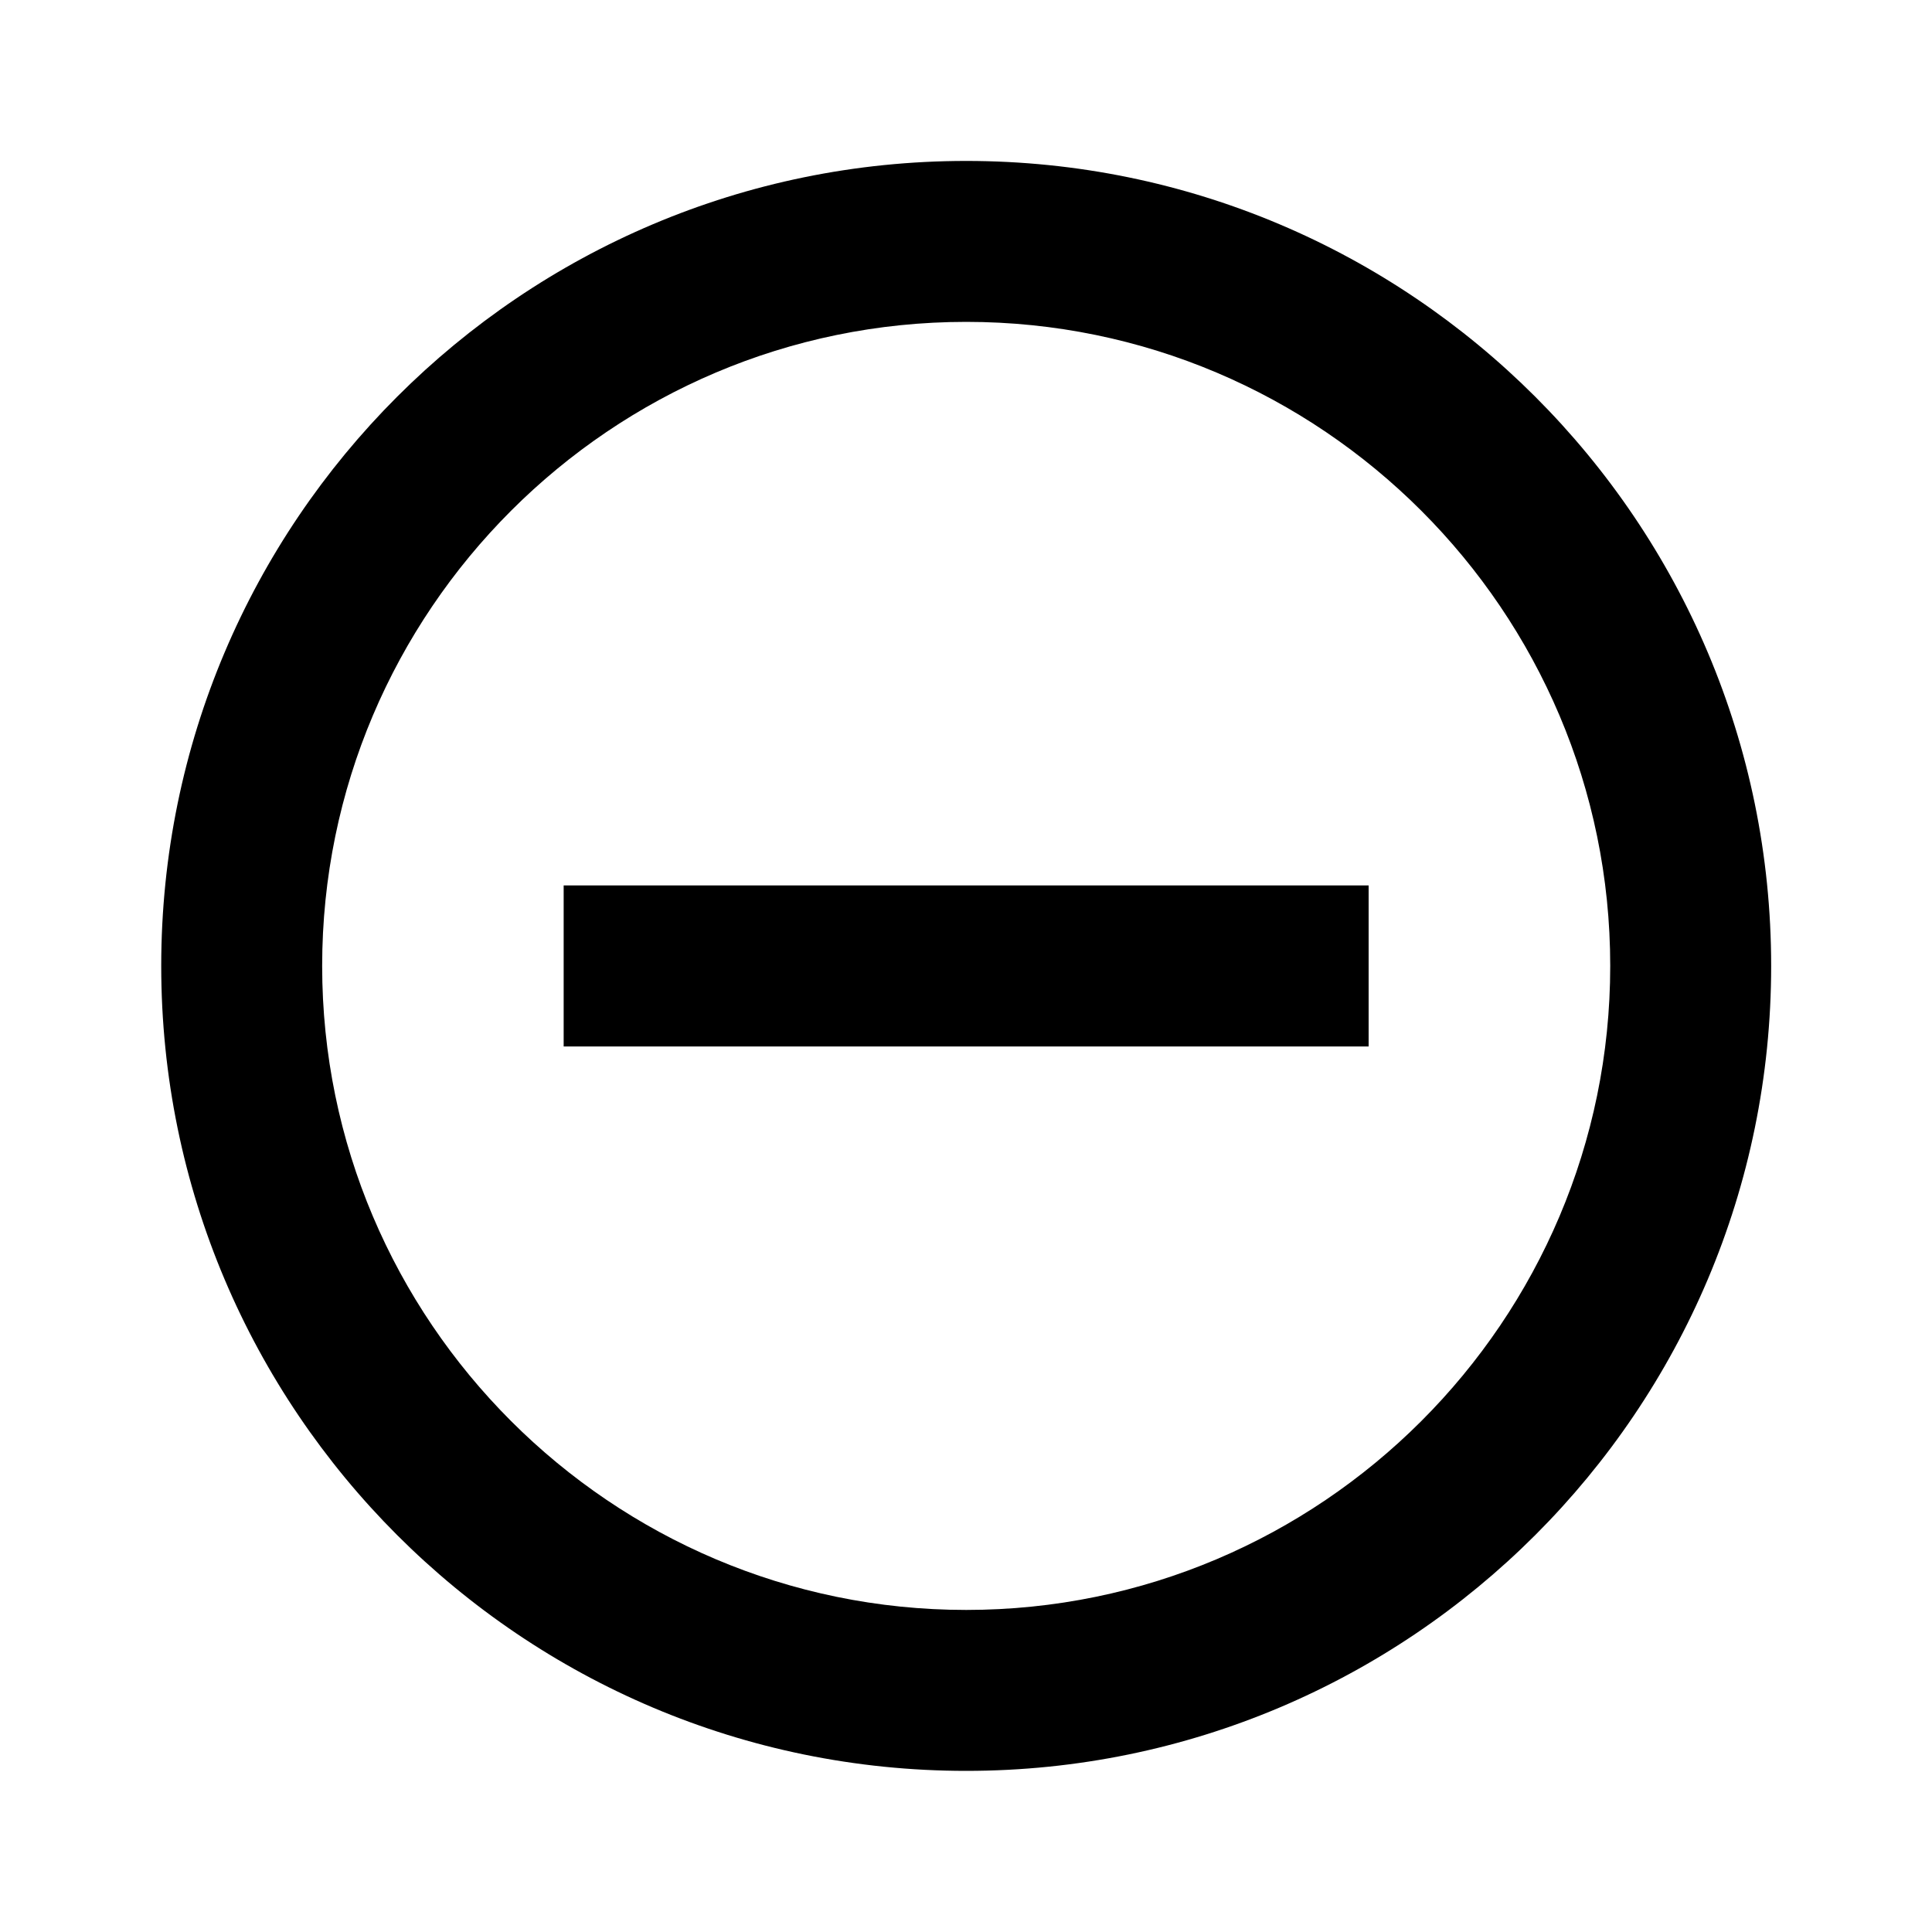 <svg fill="currentColor" viewBox="0 0 20 20" xmlns="http://www.w3.org/2000/svg"><path d="m5.835 9.166v1.667h8.333v-1.667zm4.167-7.5c-4.6 0-8.333 3.733-8.333 8.333 0 4.6 3.733 8.333 8.333 8.333s8.333-3.733 8.333-8.333c0-4.6-3.733-8.333-8.333-8.333zm0 15c-3.675 0-6.667-2.992-6.667-6.667 0-3.675 2.992-6.667 6.667-6.667s6.667 2.992 6.667 6.667c0 3.675-2.992 6.667-6.667 6.667z"/></svg>
